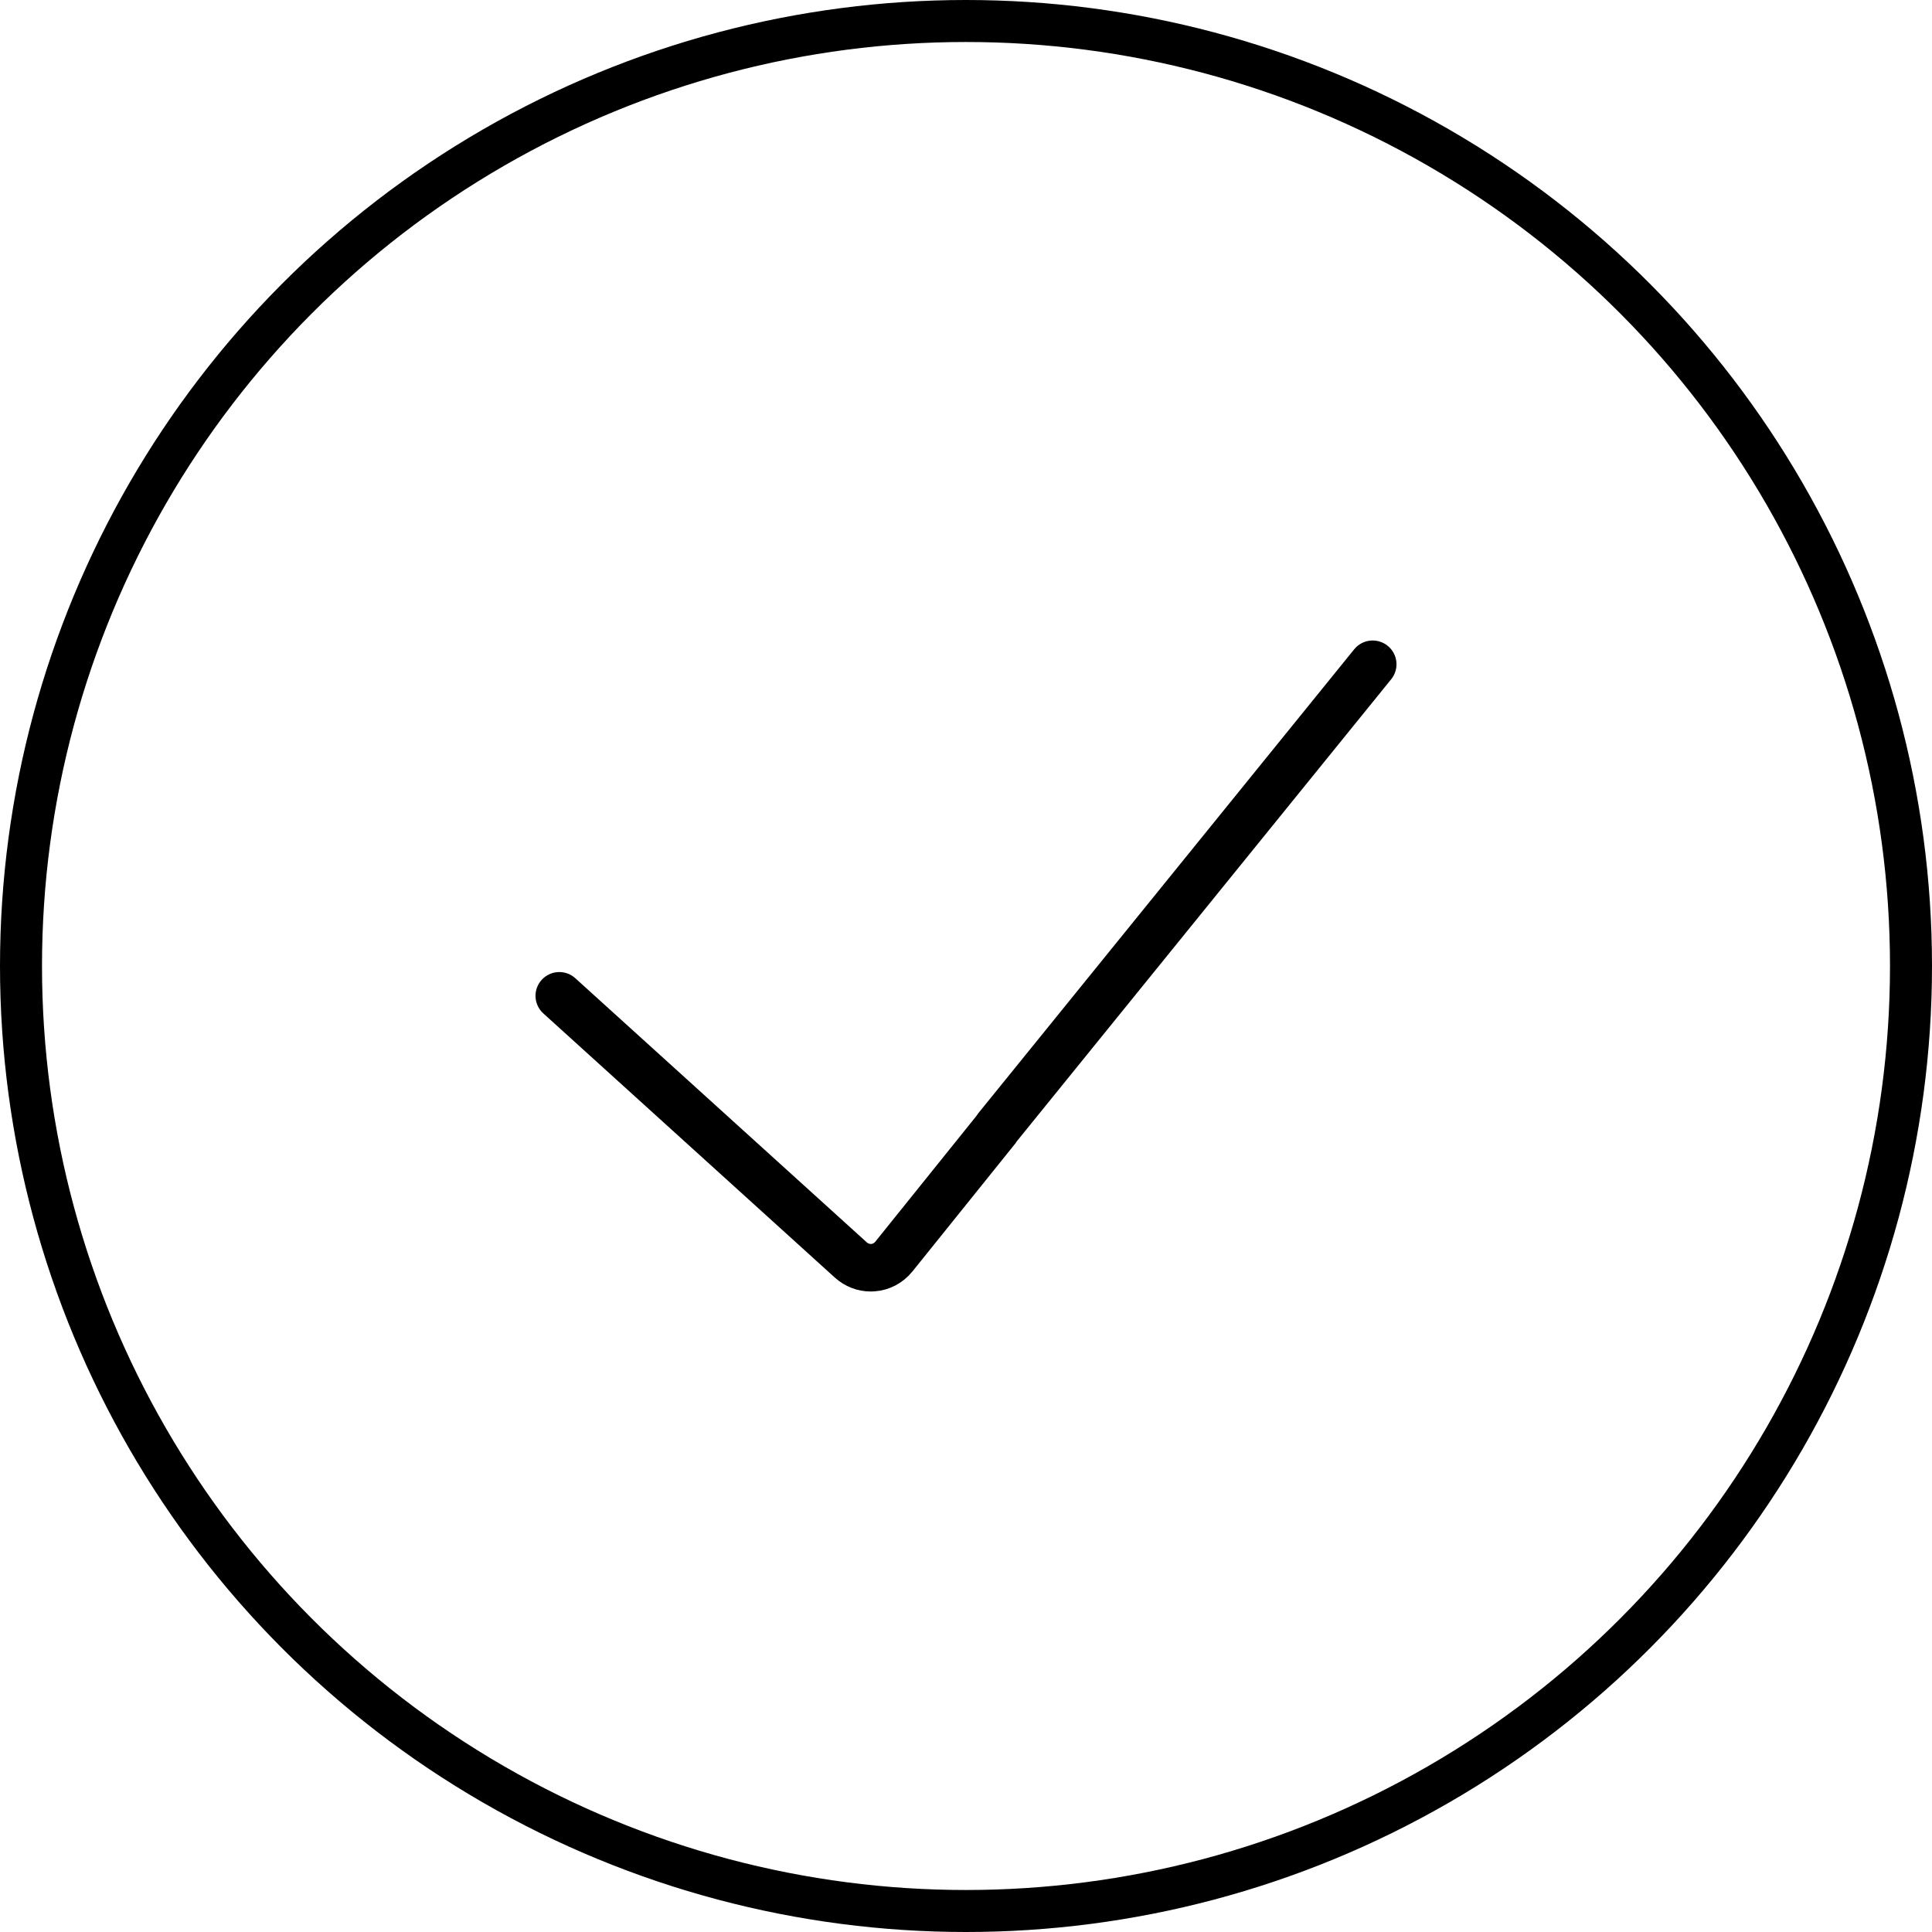 <?xml version="1.0" encoding="UTF-8" standalone="no"?>
<svg width="92px" height="92px" viewBox="0 0 92 92" version="1.1" xmlns="http://www.w3.org/2000/svg" xmlns:xlink="http://www.w3.org/1999/xlink" xmlns:sketch="http://www.bohemiancoding.com/sketch/ns">
    <!-- Generator: Sketch 3.3.3 (12081) - http://www.bohemiancoding.com/sketch -->
    <title>find-your-fit</title>
    <desc>Created with Sketch.</desc>
    <defs></defs>
    <g id="Users-page" stroke="none" stroke-width="1" fill="none" fill-rule="evenodd" sketch:type="MSPage">
        <g id="Revive---users" sketch:type="MSArtboardGroup" transform="translate(-665, -2101)" stroke="#000000">
            <g id="3-sections" sketch:type="MSLayerGroup" transform="translate(264, 2102)">
                <g id="Find-your-fit-icon" transform="translate(402, 0)" sketch:type="MSShapeGroup">
                    <g id="find-your-fit">
                        <circle id="Oval-28-Copy" stroke-width="2" cx="45" cy="45" r="45"></circle>
                        <path d="M64.764,30.14 C64.491,29.922 64.093,29.962 63.873,30.235 L45.979,52.32 C45.961,52.343 45.945,52.365 45.93,52.39 C45.925,52.398 45.92,52.408 45.914,52.418 L41.071,58.441 C40.93,58.613 40.736,58.718 40.524,58.735 C40.304,58.747 40.105,58.677 39.942,58.532 L26.06,45.952 C25.803,45.718 25.401,45.736 25.165,45.995 C24.93,46.252 24.948,46.652 25.208,46.887 L39.091,59.468 C39.477,59.814 39.958,60 40.463,60 C40.515,60 40.568,59.998 40.621,59.994 C41.183,59.951 41.692,59.682 42.058,59.234 L46.962,53.135 C46.978,53.113 46.995,53.087 47.01,53.059 L64.86,31.029 C65.079,30.758 65.036,30.36 64.764,30.14" id="Fill-141" fill="#000000"></path>
                    </g>
                </g>
            </g>
        </g>
    </g>
</svg>